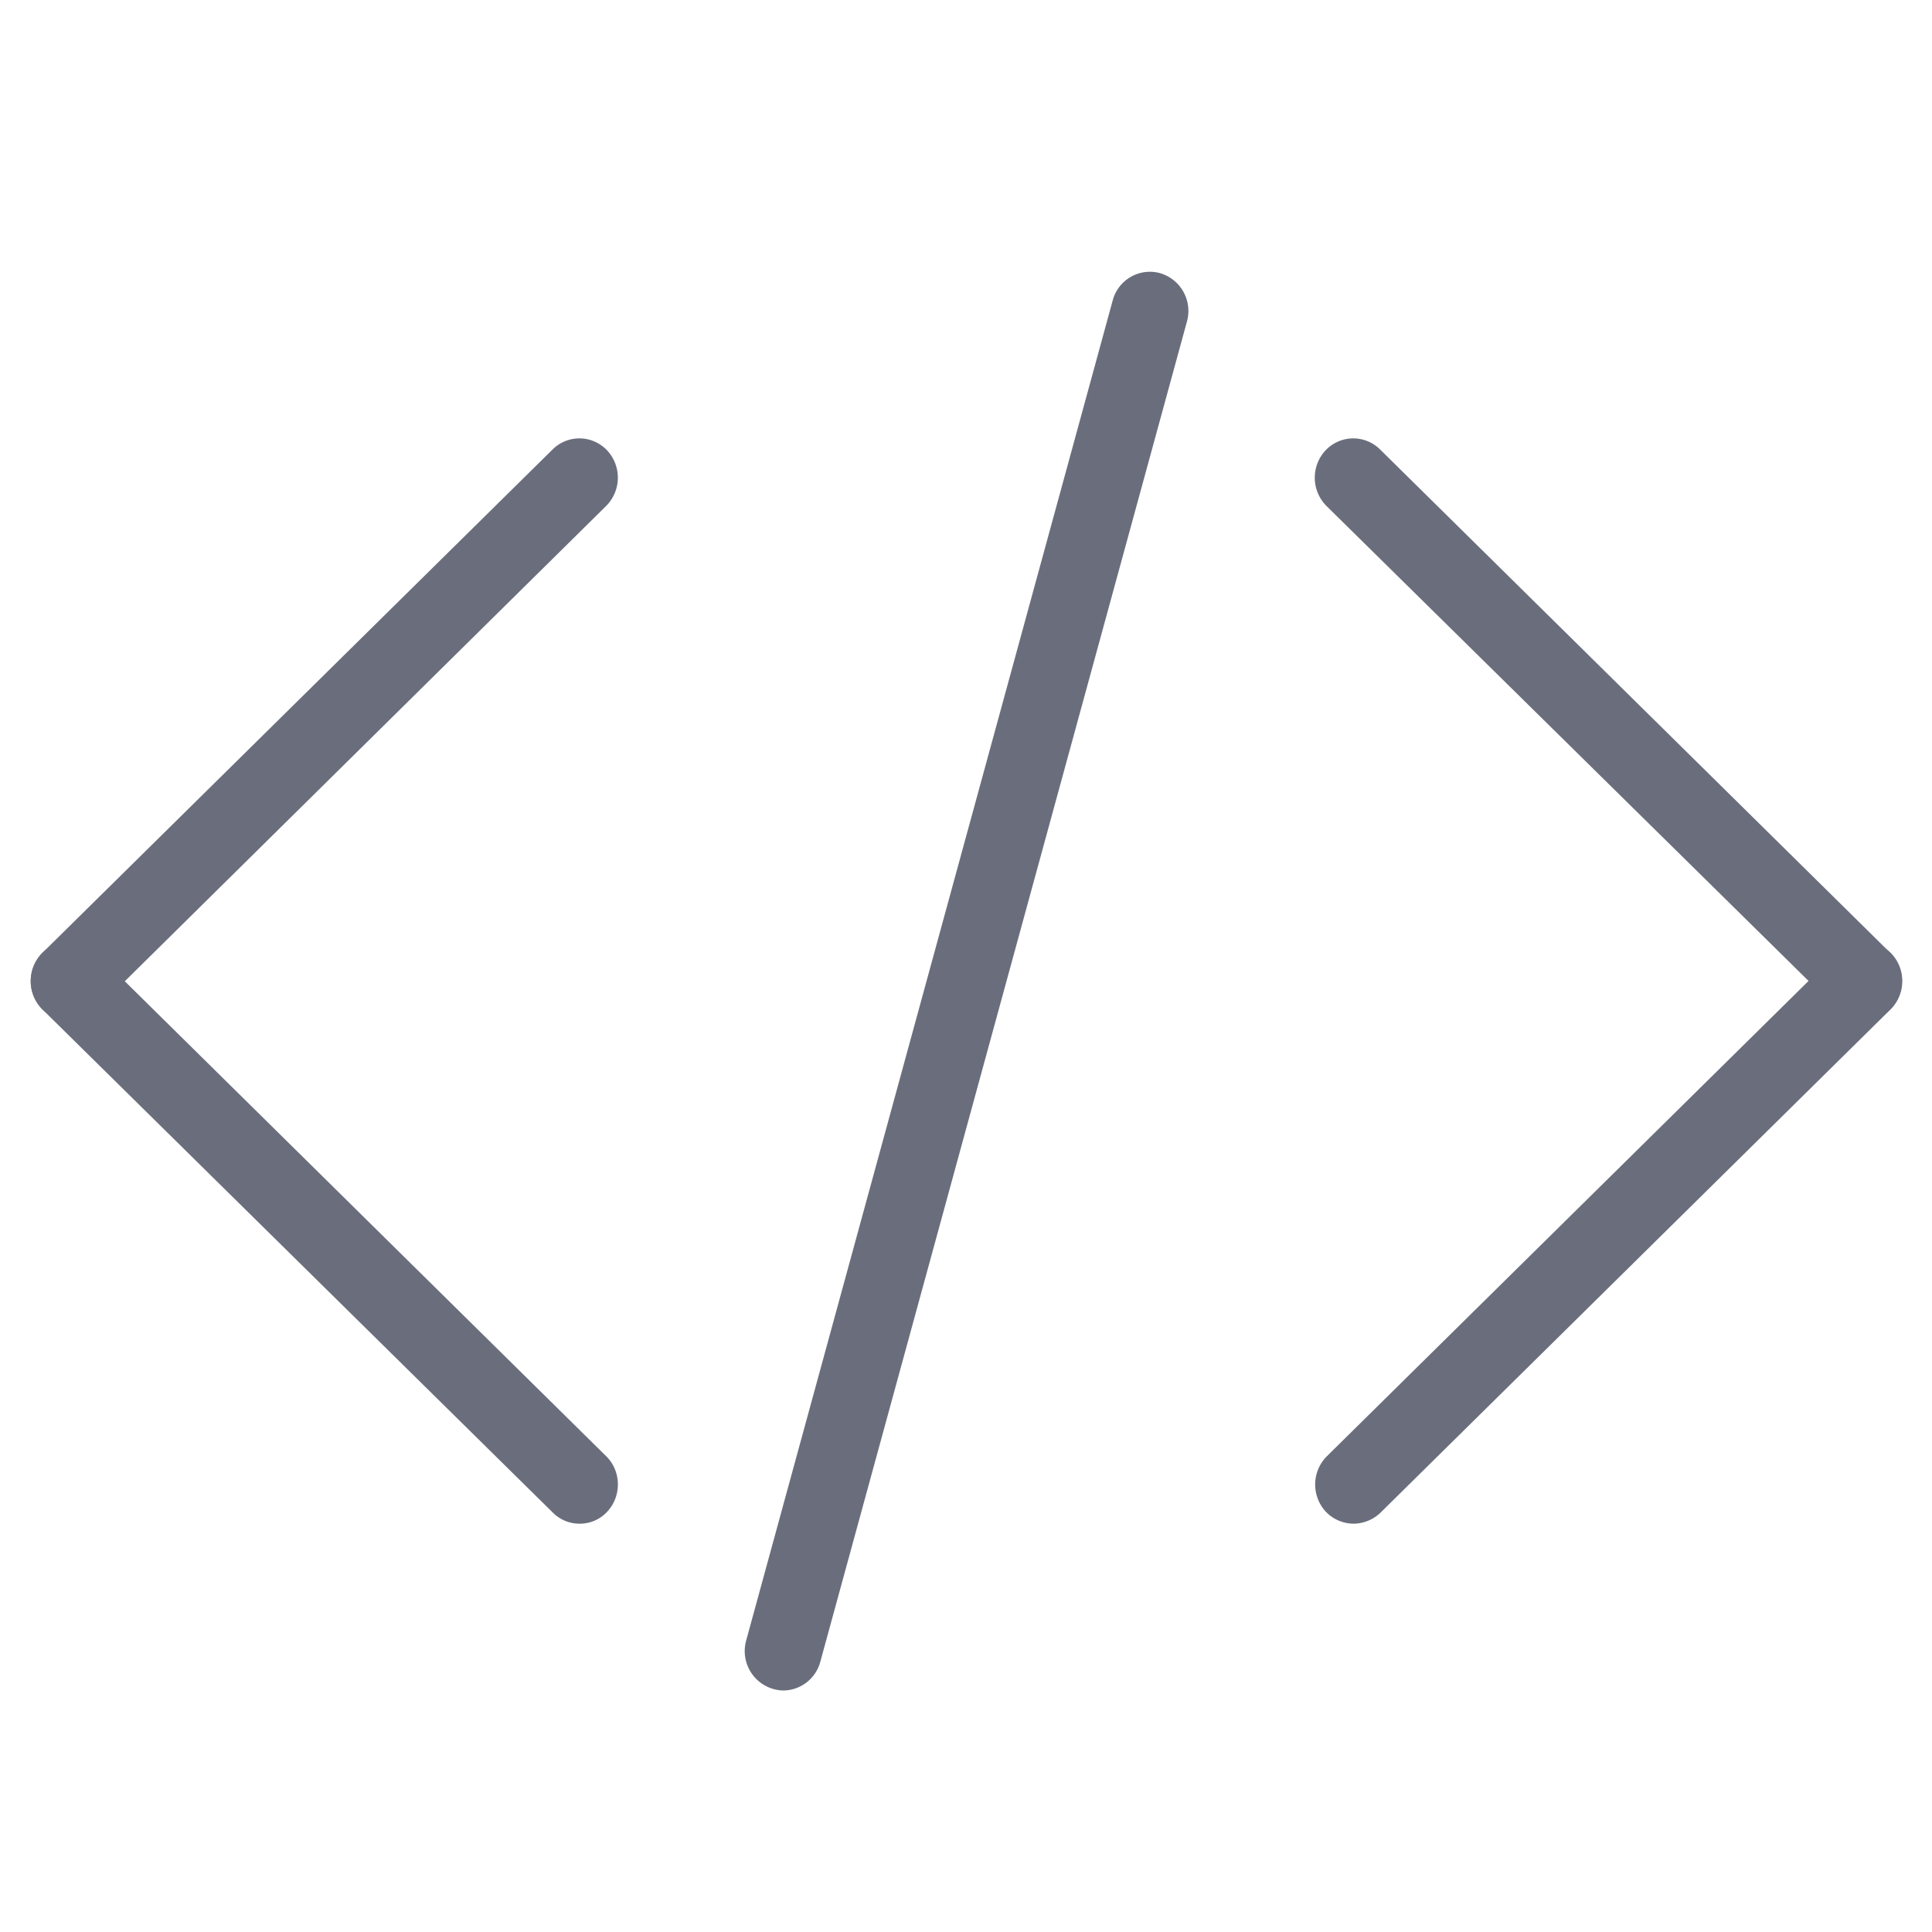 <svg xmlns="http://www.w3.org/2000/svg" viewBox="0 0 32 32"><g fill="#6a6e7c"><path d="M22.42 25.237a.64.64 0 0 1-.46-.198.663.663 0 0 1 .018-.92l8.451-8.339a.63.63 0 0 1 .902.019.663.663 0 0 1-.018.92l-8.451 8.339a.653.653 0 0 1-.442.179z"/><path d="M30.871 16.899a.622.622 0 0 1-.442-.185l-8.457-8.332a.663.663 0 0 1-.018-.921.63.63 0 0 1 .902-.019l8.451 8.338c.254.248.26.662.018.921a.604.604 0 0 1-.454.198zM9.597 25.237a.622.622 0 0 1-.442-.185L.704 16.72a.663.663 0 0 1-.018-.921.63.63 0 0 1 .902-.019l8.451 8.338c.254.248.26.662.018.921a.616.616 0 0 1-.46.198z"/><path d="M1.146 16.899a.64.64 0 0 1-.46-.198.663.663 0 0 1 .018-.92l8.451-8.339a.63.63 0 0 1 .902.019.663.663 0 0 1-.018.92L1.594 16.72a.629.629 0 0 1-.448.179zM12.97 28a.653.653 0 0 1-.611-.828l6.071-22.196a.637.637 0 0 1 .787-.451.653.653 0 0 1 .442.803l-6.072 22.196a.641.641 0 0 1-.618.476z"/></g></svg>